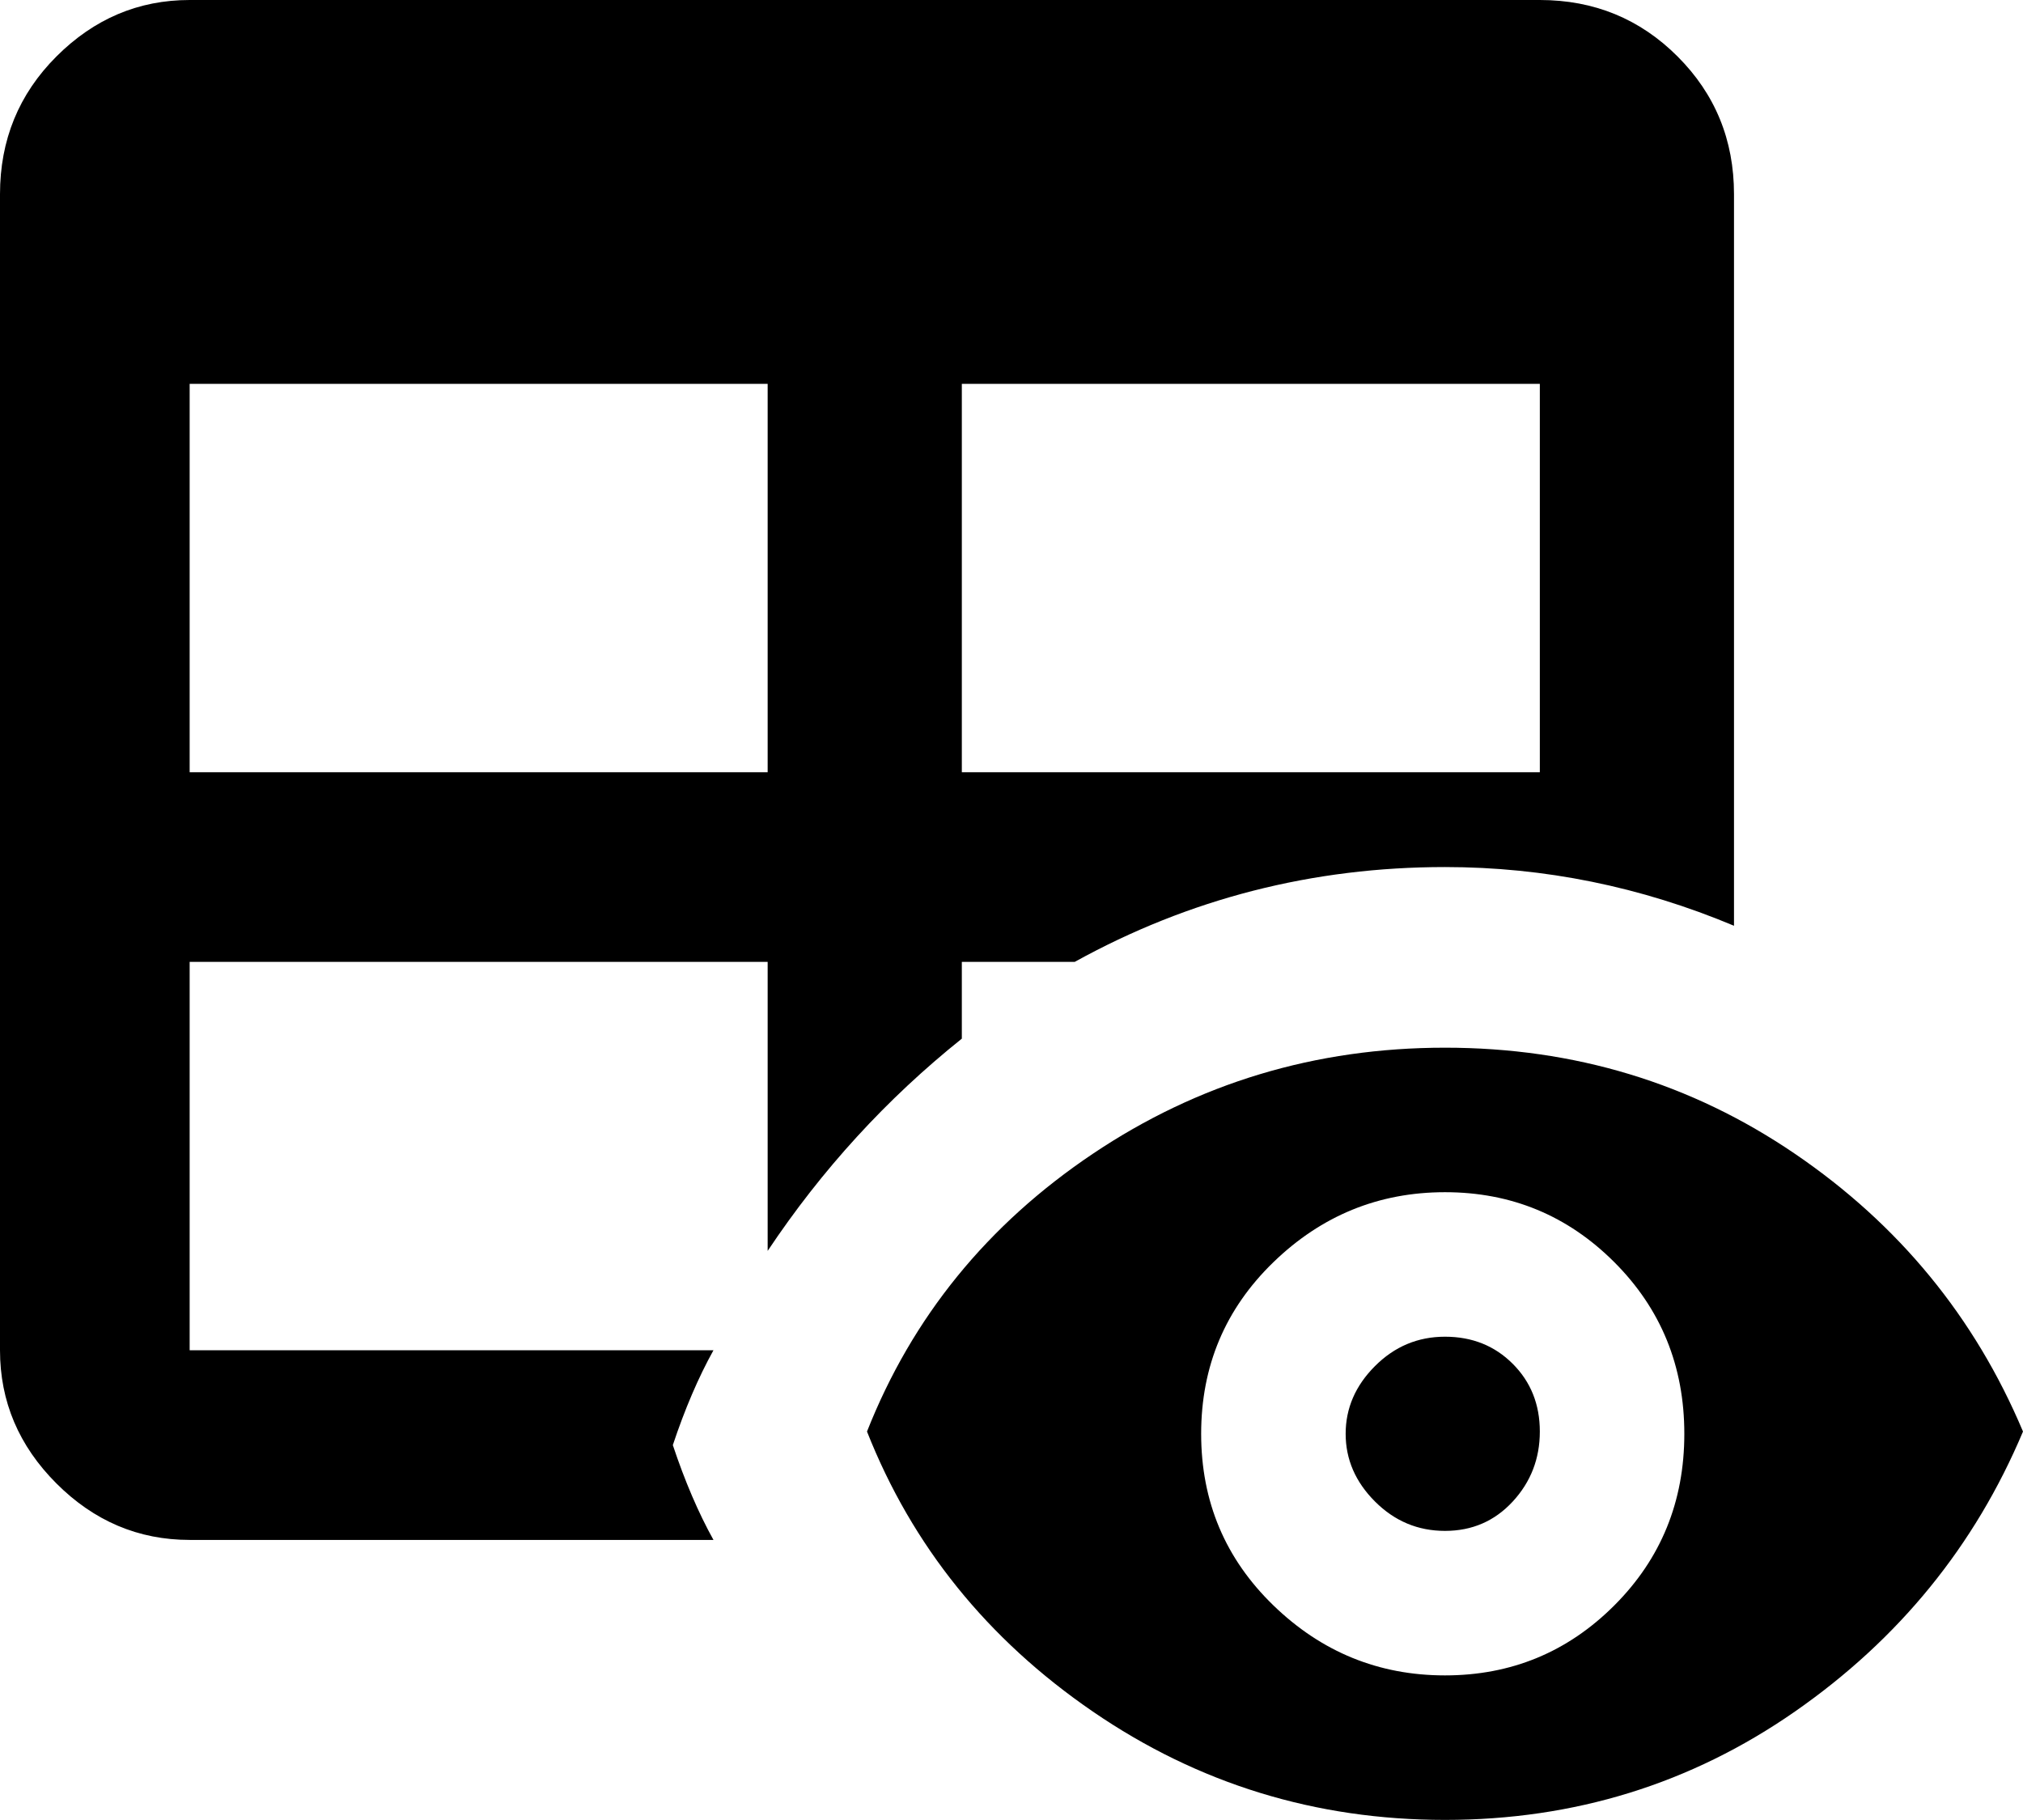 <svg xmlns="http://www.w3.org/2000/svg" viewBox="43 -19 448 403">
      <g transform="scale(1 -1) translate(0 -365)">
        <path d="M363 88Q372 88 378.0 82.0Q384 76 384.0 67.0Q384 58 378.0 51.5Q372 45 363.0 45.0Q354 45 347.5 51.5Q341 58 341.0 66.5Q341 75 347.5 81.5Q354 88 363 88ZM363 152Q406 152 440.5 128.5Q475 105 491 67Q475 29 440.5 5.0Q406 -19 363.0 -19.0Q320 -19 285.0 5.0Q250 29 235 67Q250 105 285.0 128.5Q320 152 363 152ZM363 120Q341 120 325.0 104.5Q309 89 309.0 66.5Q309 44 325.0 28.5Q341 13 363.0 13.0Q385 13 400.5 28.5Q416 44 416.0 66.5Q416 89 400.5 104.5Q385 120 363 120ZM384 384H85Q68 384 55.5 371.5Q43 359 43 341V85Q43 68 55.5 55.5Q68 43 85 43H201Q196 52 192 64Q196 76 201 85H85V171H213V107Q231 134 256 154V171H281Q319 192 363 192Q396 192 427 179V341Q427 359 414.5 371.5Q402 384 384 384ZM213 213H85V299H213ZM384 213H256V299H384Z" />
      </g>
    </svg>